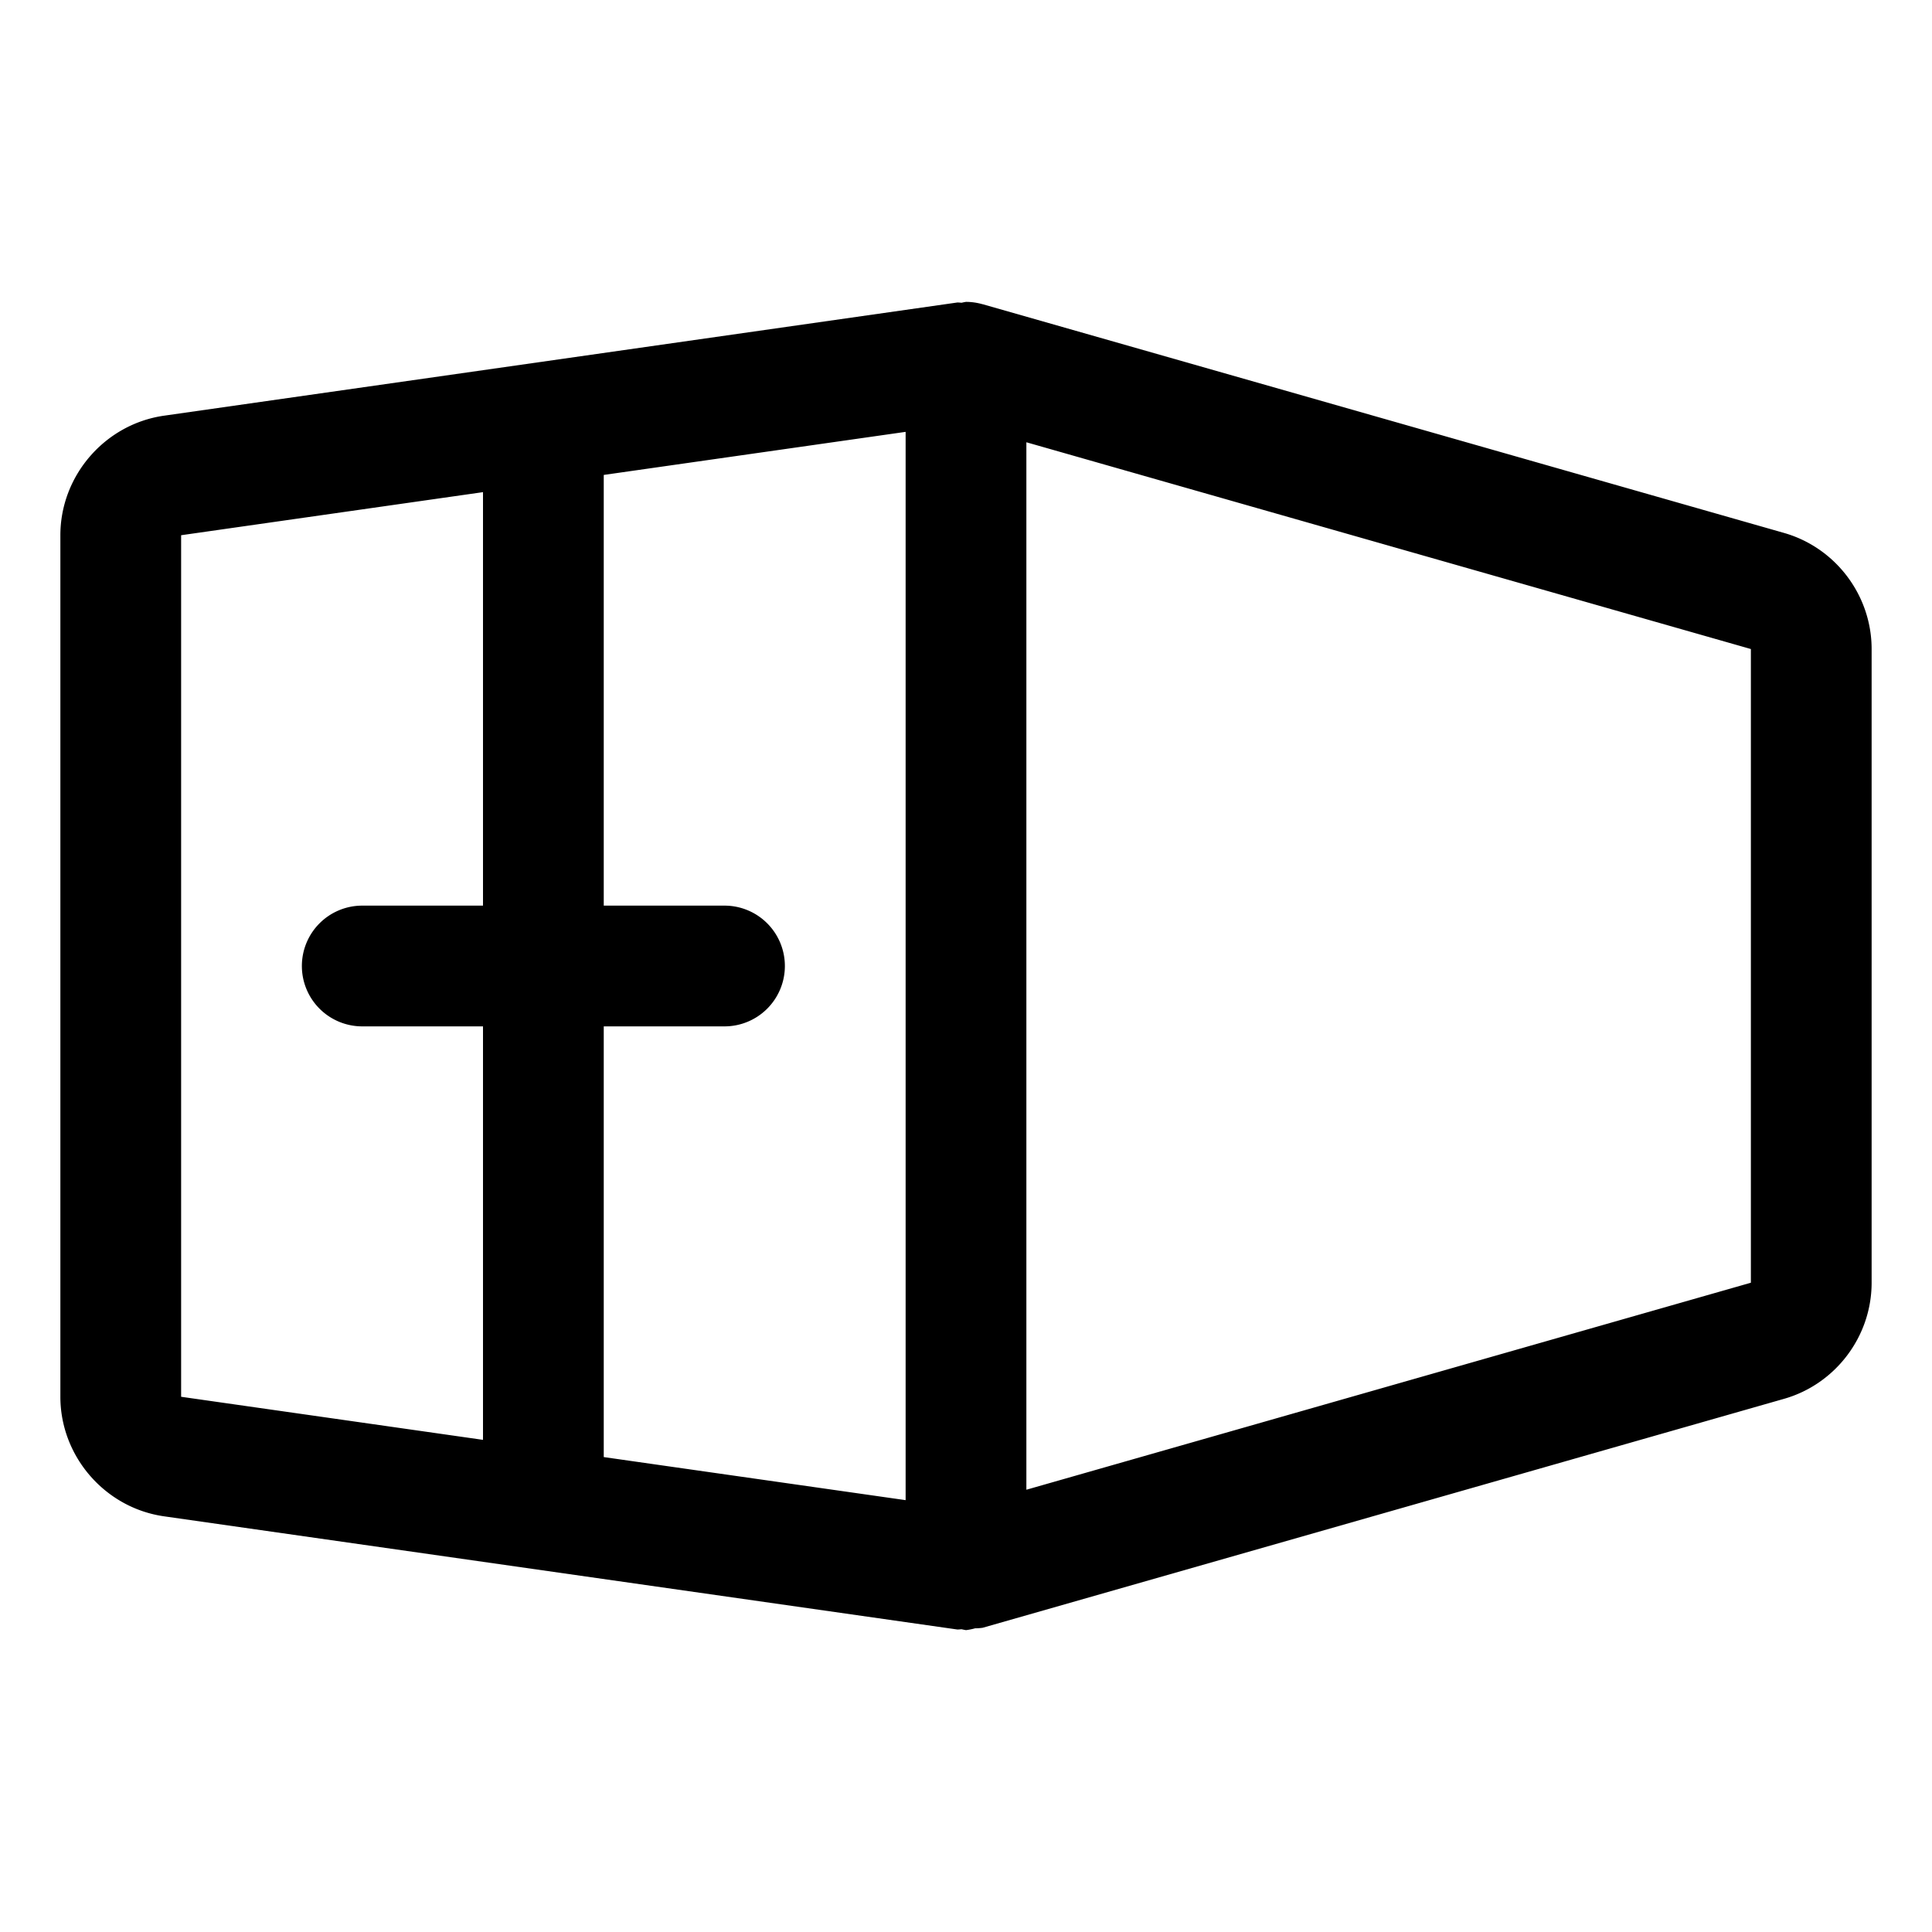 <svg xmlns="http://www.w3.org/2000/svg" viewBox="0 0 256 256"><path d="M128 40a8 8 0 0 0-.588.117 8 8 0 0 0-.543-.037l-105.129 15C13.9 56.2 7.98 63.042 8 70.96v114.08c-.02 7.918 5.9 14.761 13.74 15.88l105.13 15a8 8 0 0 0 .54-.037 8 8 0 0 0 .59.117 8 8 0 0 0 1.209-.24 8 8 0 0 0 .988-.069l106.201-30.34h.002c6.81-1.947 11.572-8.237 11.6-15.32V85.998c-.001-7.105-4.769-13.425-11.6-15.379l-.004-.002-106.2-30.31-.034-.002A8 8 0 0 0 128 40zm-8 17.223v141.554l-40-5.707V136h16a8 8 0 0 0 8-8 8 8 0 0 0-8-8H80V62.93zm16 1.379L232 86v83.967l-96 27.43zm-72 6.61V120H48a8 8 0 0 0-8 8 8 8 0 0 0 8 8h16v54.787l-40-5.707V70.92z"/></svg>